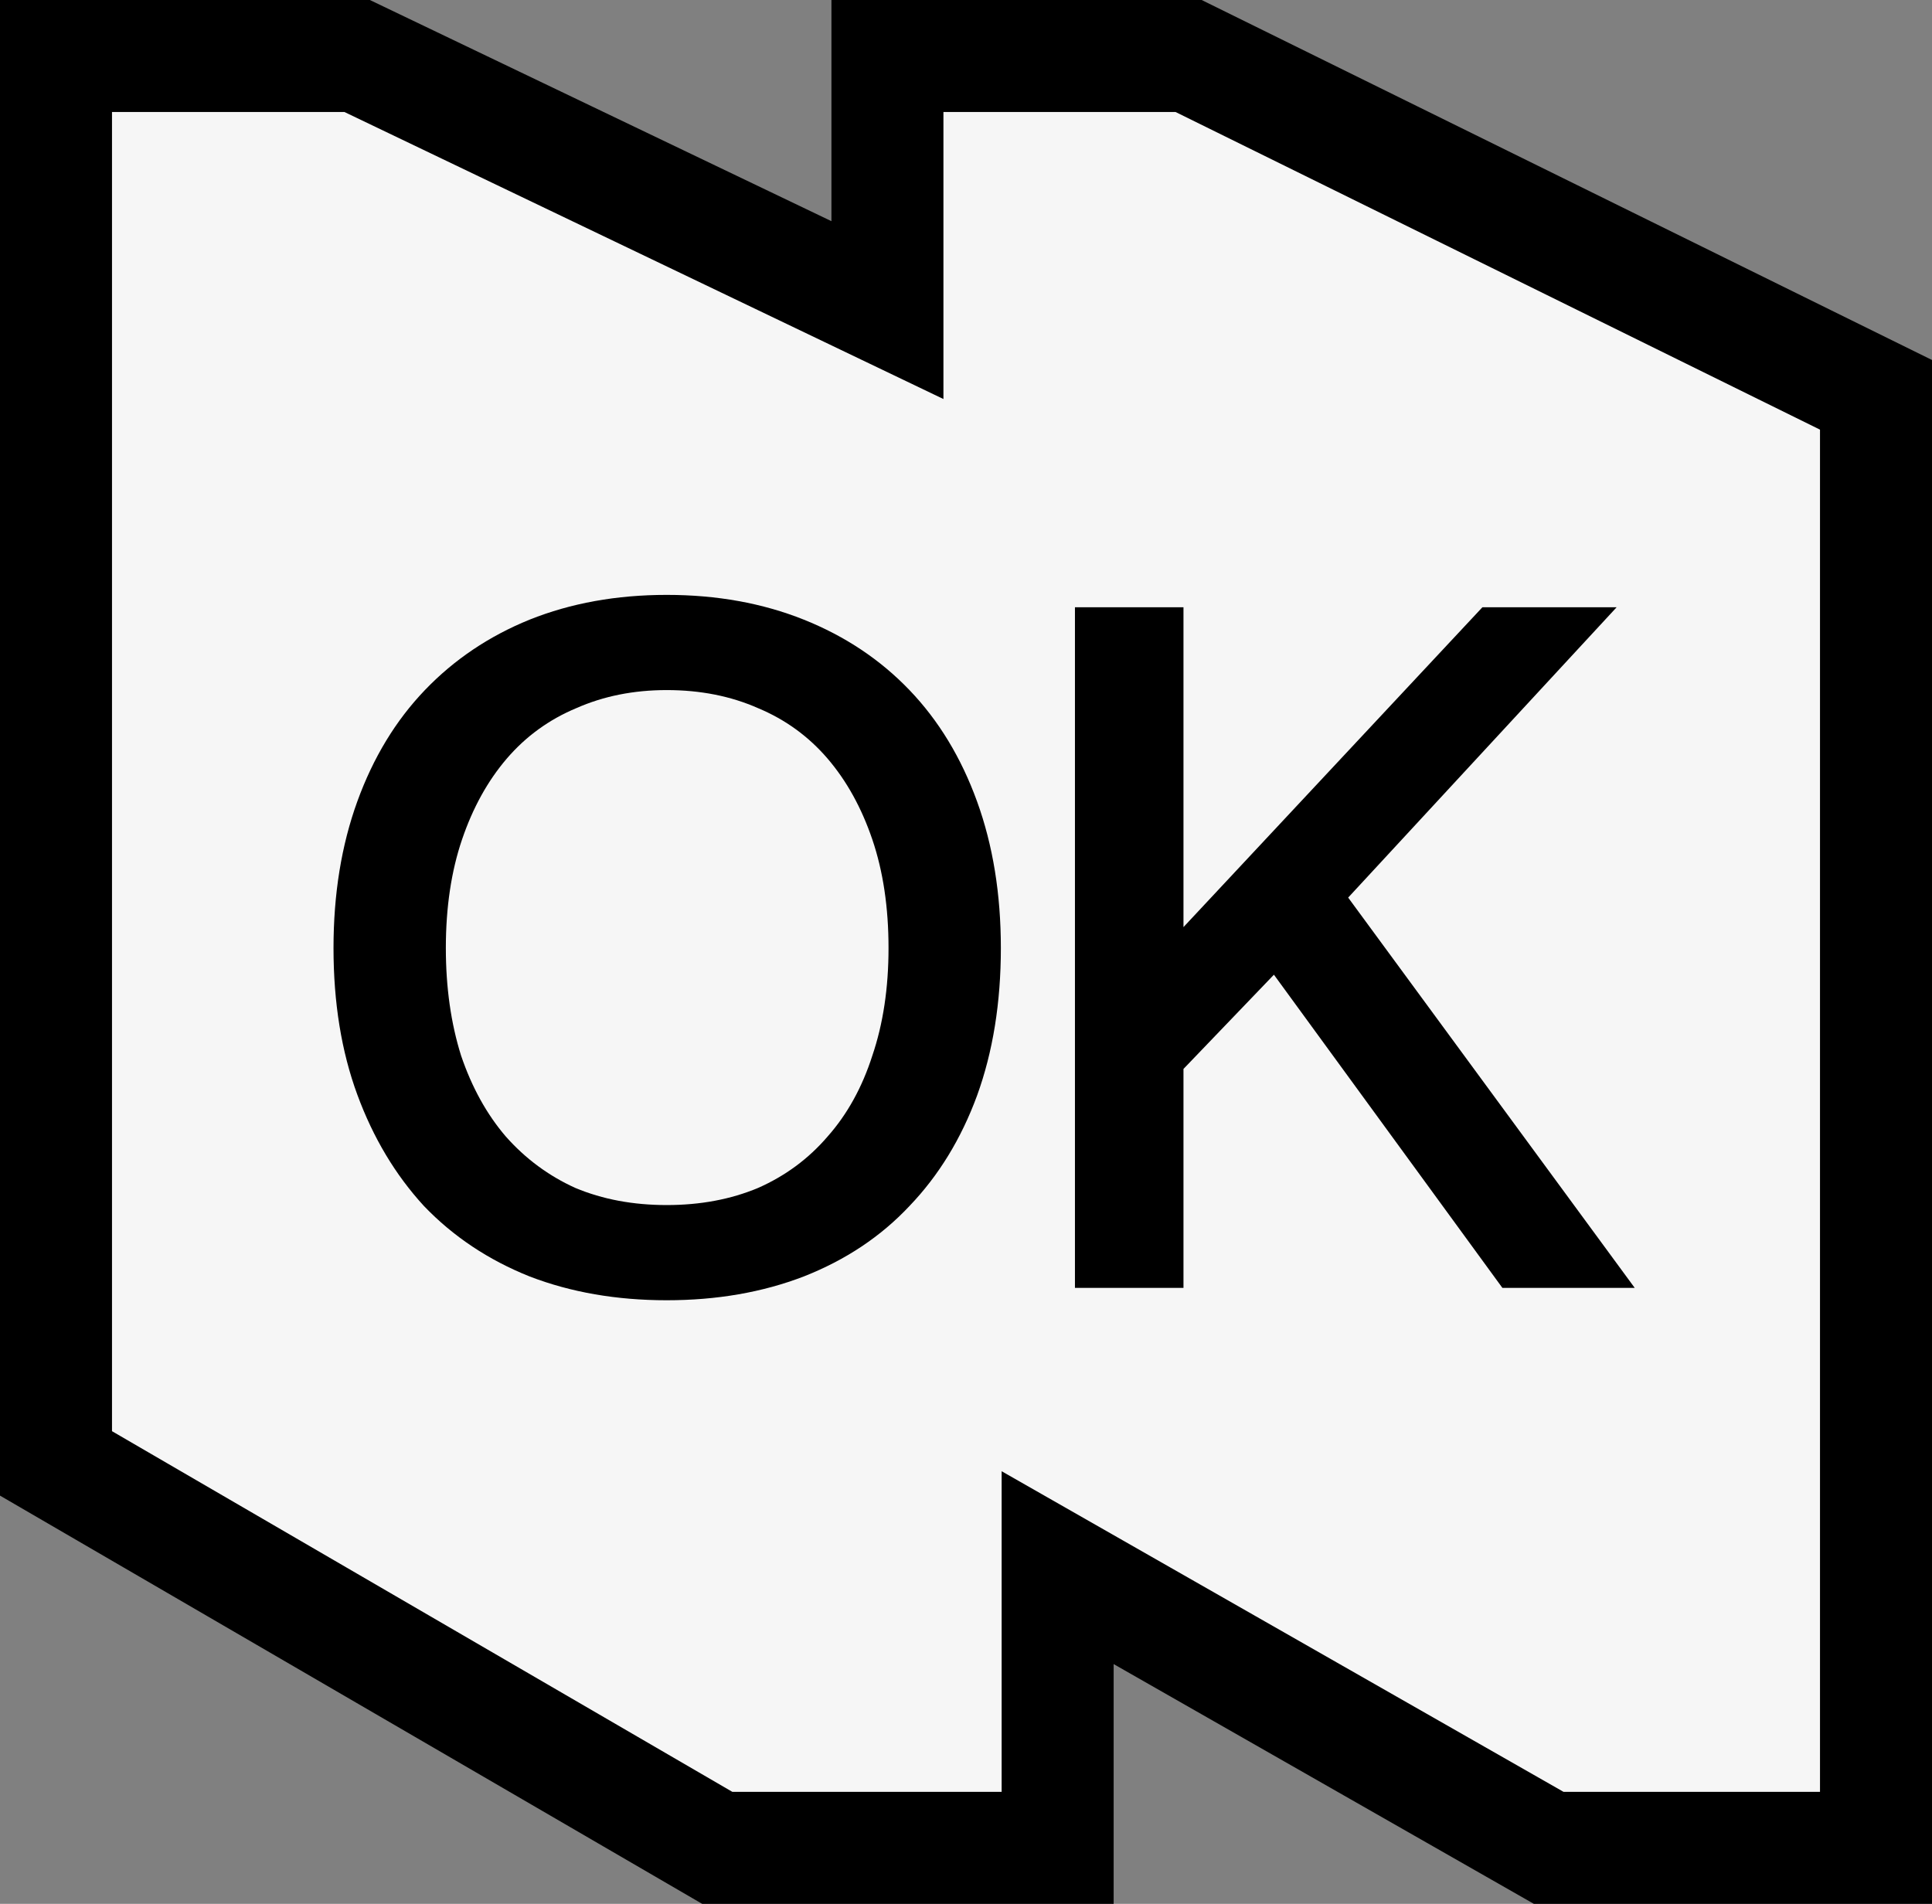 <svg width="69" height="68" viewBox="0 0 69 68" fill="none" xmlns="http://www.w3.org/2000/svg">
<rect x="0" y="0" width="69" height="68" fill="#808080" stroke="none"/>
<path d="M42.45 2H31.694V11.076L12.755 2H2V52.269L25.615 66H37.773V55.993L55.309 66H67V14.102L42.45 2Z" fill="#F6F6F6" stroke="black" stroke-width="4"/>
<path d="M11.911 33.862C11.911 31.935 12.194 30.19 12.761 28.626C13.328 27.062 14.132 25.736 15.175 24.648C16.218 23.56 17.464 22.721 18.915 22.132C20.388 21.543 22.02 21.248 23.811 21.248C25.602 21.248 27.234 21.543 28.707 22.132C30.18 22.721 31.438 23.56 32.481 24.648C33.524 25.736 34.328 27.062 34.895 28.626C35.462 30.19 35.745 31.935 35.745 33.862C35.745 35.811 35.462 37.568 34.895 39.132C34.328 40.673 33.524 41.988 32.481 43.076C31.461 44.164 30.203 45.003 28.707 45.592C27.234 46.159 25.602 46.442 23.811 46.442C22.02 46.442 20.388 46.159 18.915 45.592C17.442 45.003 16.184 44.164 15.141 43.076C14.121 41.965 13.328 40.639 12.761 39.098C12.194 37.557 11.911 35.811 11.911 33.862ZM15.923 33.862C15.923 35.267 16.104 36.548 16.467 37.704C16.852 38.837 17.385 39.801 18.065 40.594C18.768 41.387 19.595 41.999 20.547 42.43C21.522 42.838 22.61 43.042 23.811 43.042C25.012 43.042 26.1 42.838 27.075 42.43C28.05 41.999 28.877 41.387 29.557 40.594C30.26 39.801 30.792 38.837 31.155 37.704C31.54 36.571 31.733 35.29 31.733 33.862C31.733 32.411 31.54 31.119 31.155 29.986C30.77 28.853 30.237 27.889 29.557 27.096C28.877 26.303 28.05 25.702 27.075 25.294C26.1 24.863 25.012 24.648 23.811 24.648C22.632 24.648 21.556 24.863 20.581 25.294C19.606 25.702 18.779 26.303 18.099 27.096C17.419 27.889 16.886 28.853 16.501 29.986C16.116 31.119 15.923 32.411 15.923 33.862ZM38.391 46V21.69H42.267V33.114L52.943 21.69H57.737L48.149 32.06L58.383 46H53.657L45.497 34.814L42.267 38.18V46H38.391Z" fill="black"/>
</svg>
